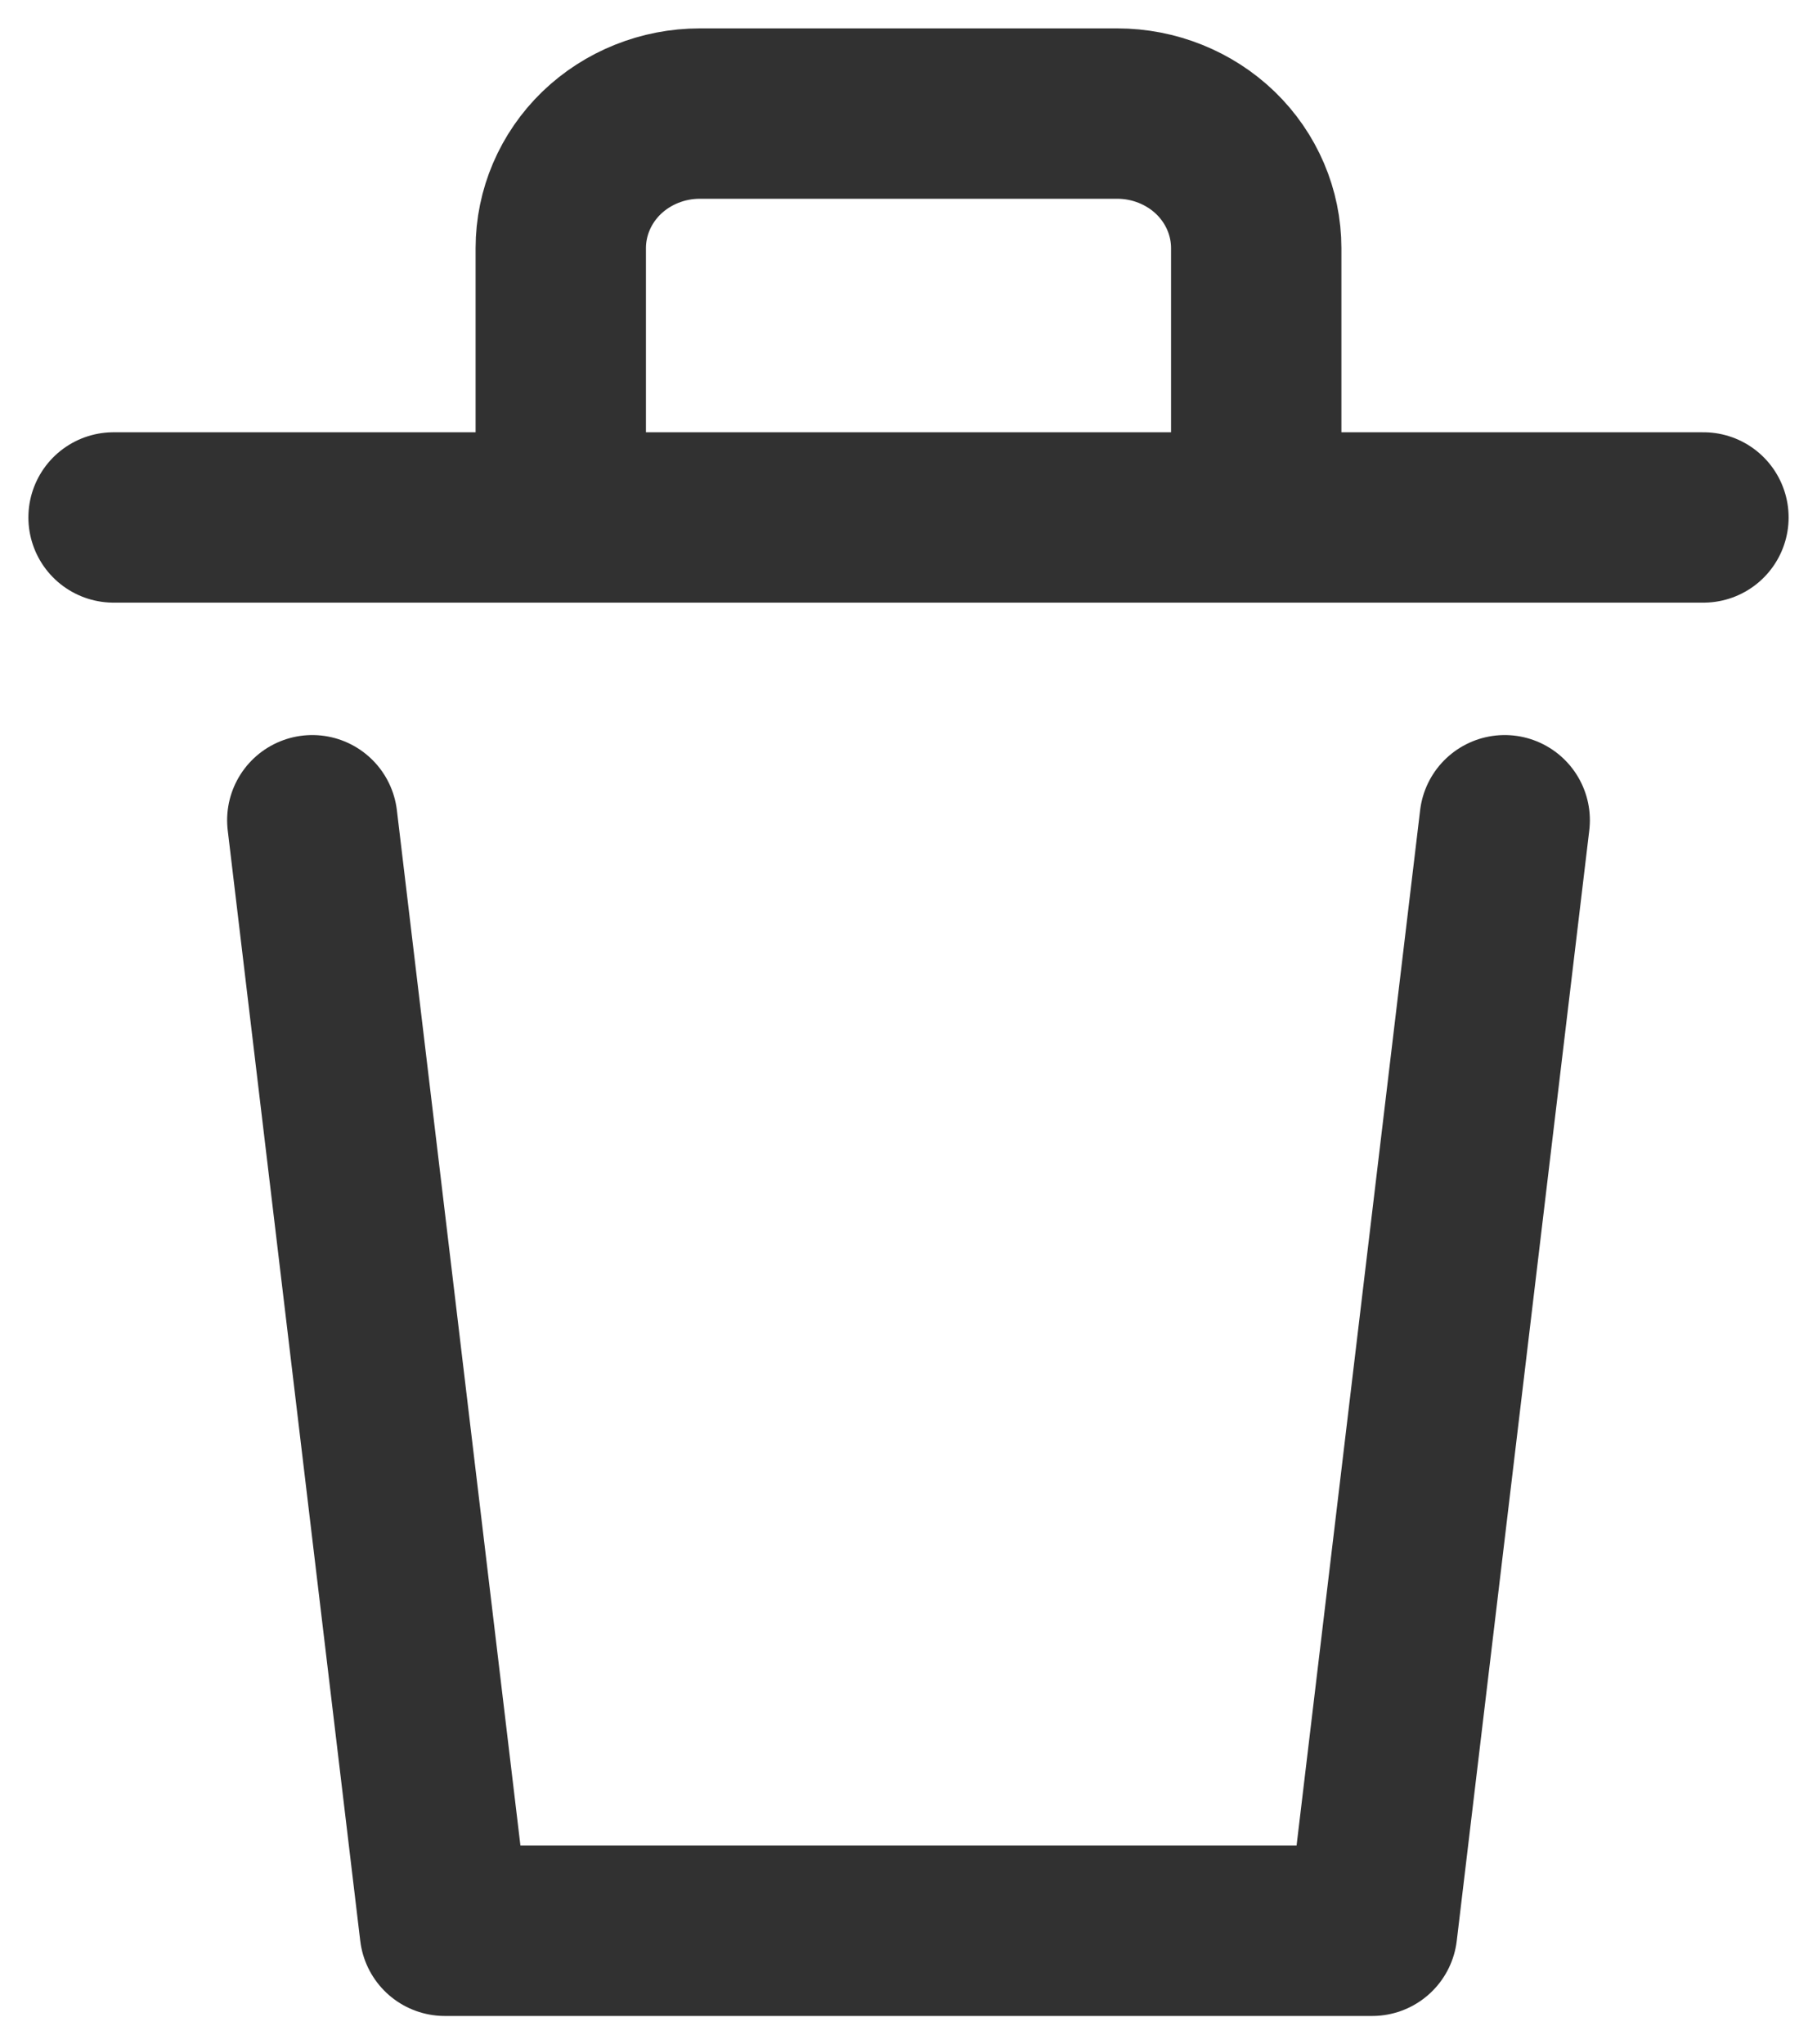 <svg width="16" height="18" viewBox="0 0 16 18" fill="none" xmlns="http://www.w3.org/2000/svg">
<path d="M13.25 7.222L12.083 17H3.917L2.75 7.222M1 4.556H15M4.938 4.236V2.185C4.938 1.871 5.067 1.569 5.296 1.347C5.526 1.125 5.838 1 6.162 1H9.838C10.162 1 10.474 1.125 10.704 1.347C10.933 1.569 11.062 1.871 11.062 2.185V4.556" stroke="#313131" stroke-width="1.5" stroke-linecap="round" stroke-linejoin="round"/>
</svg>
